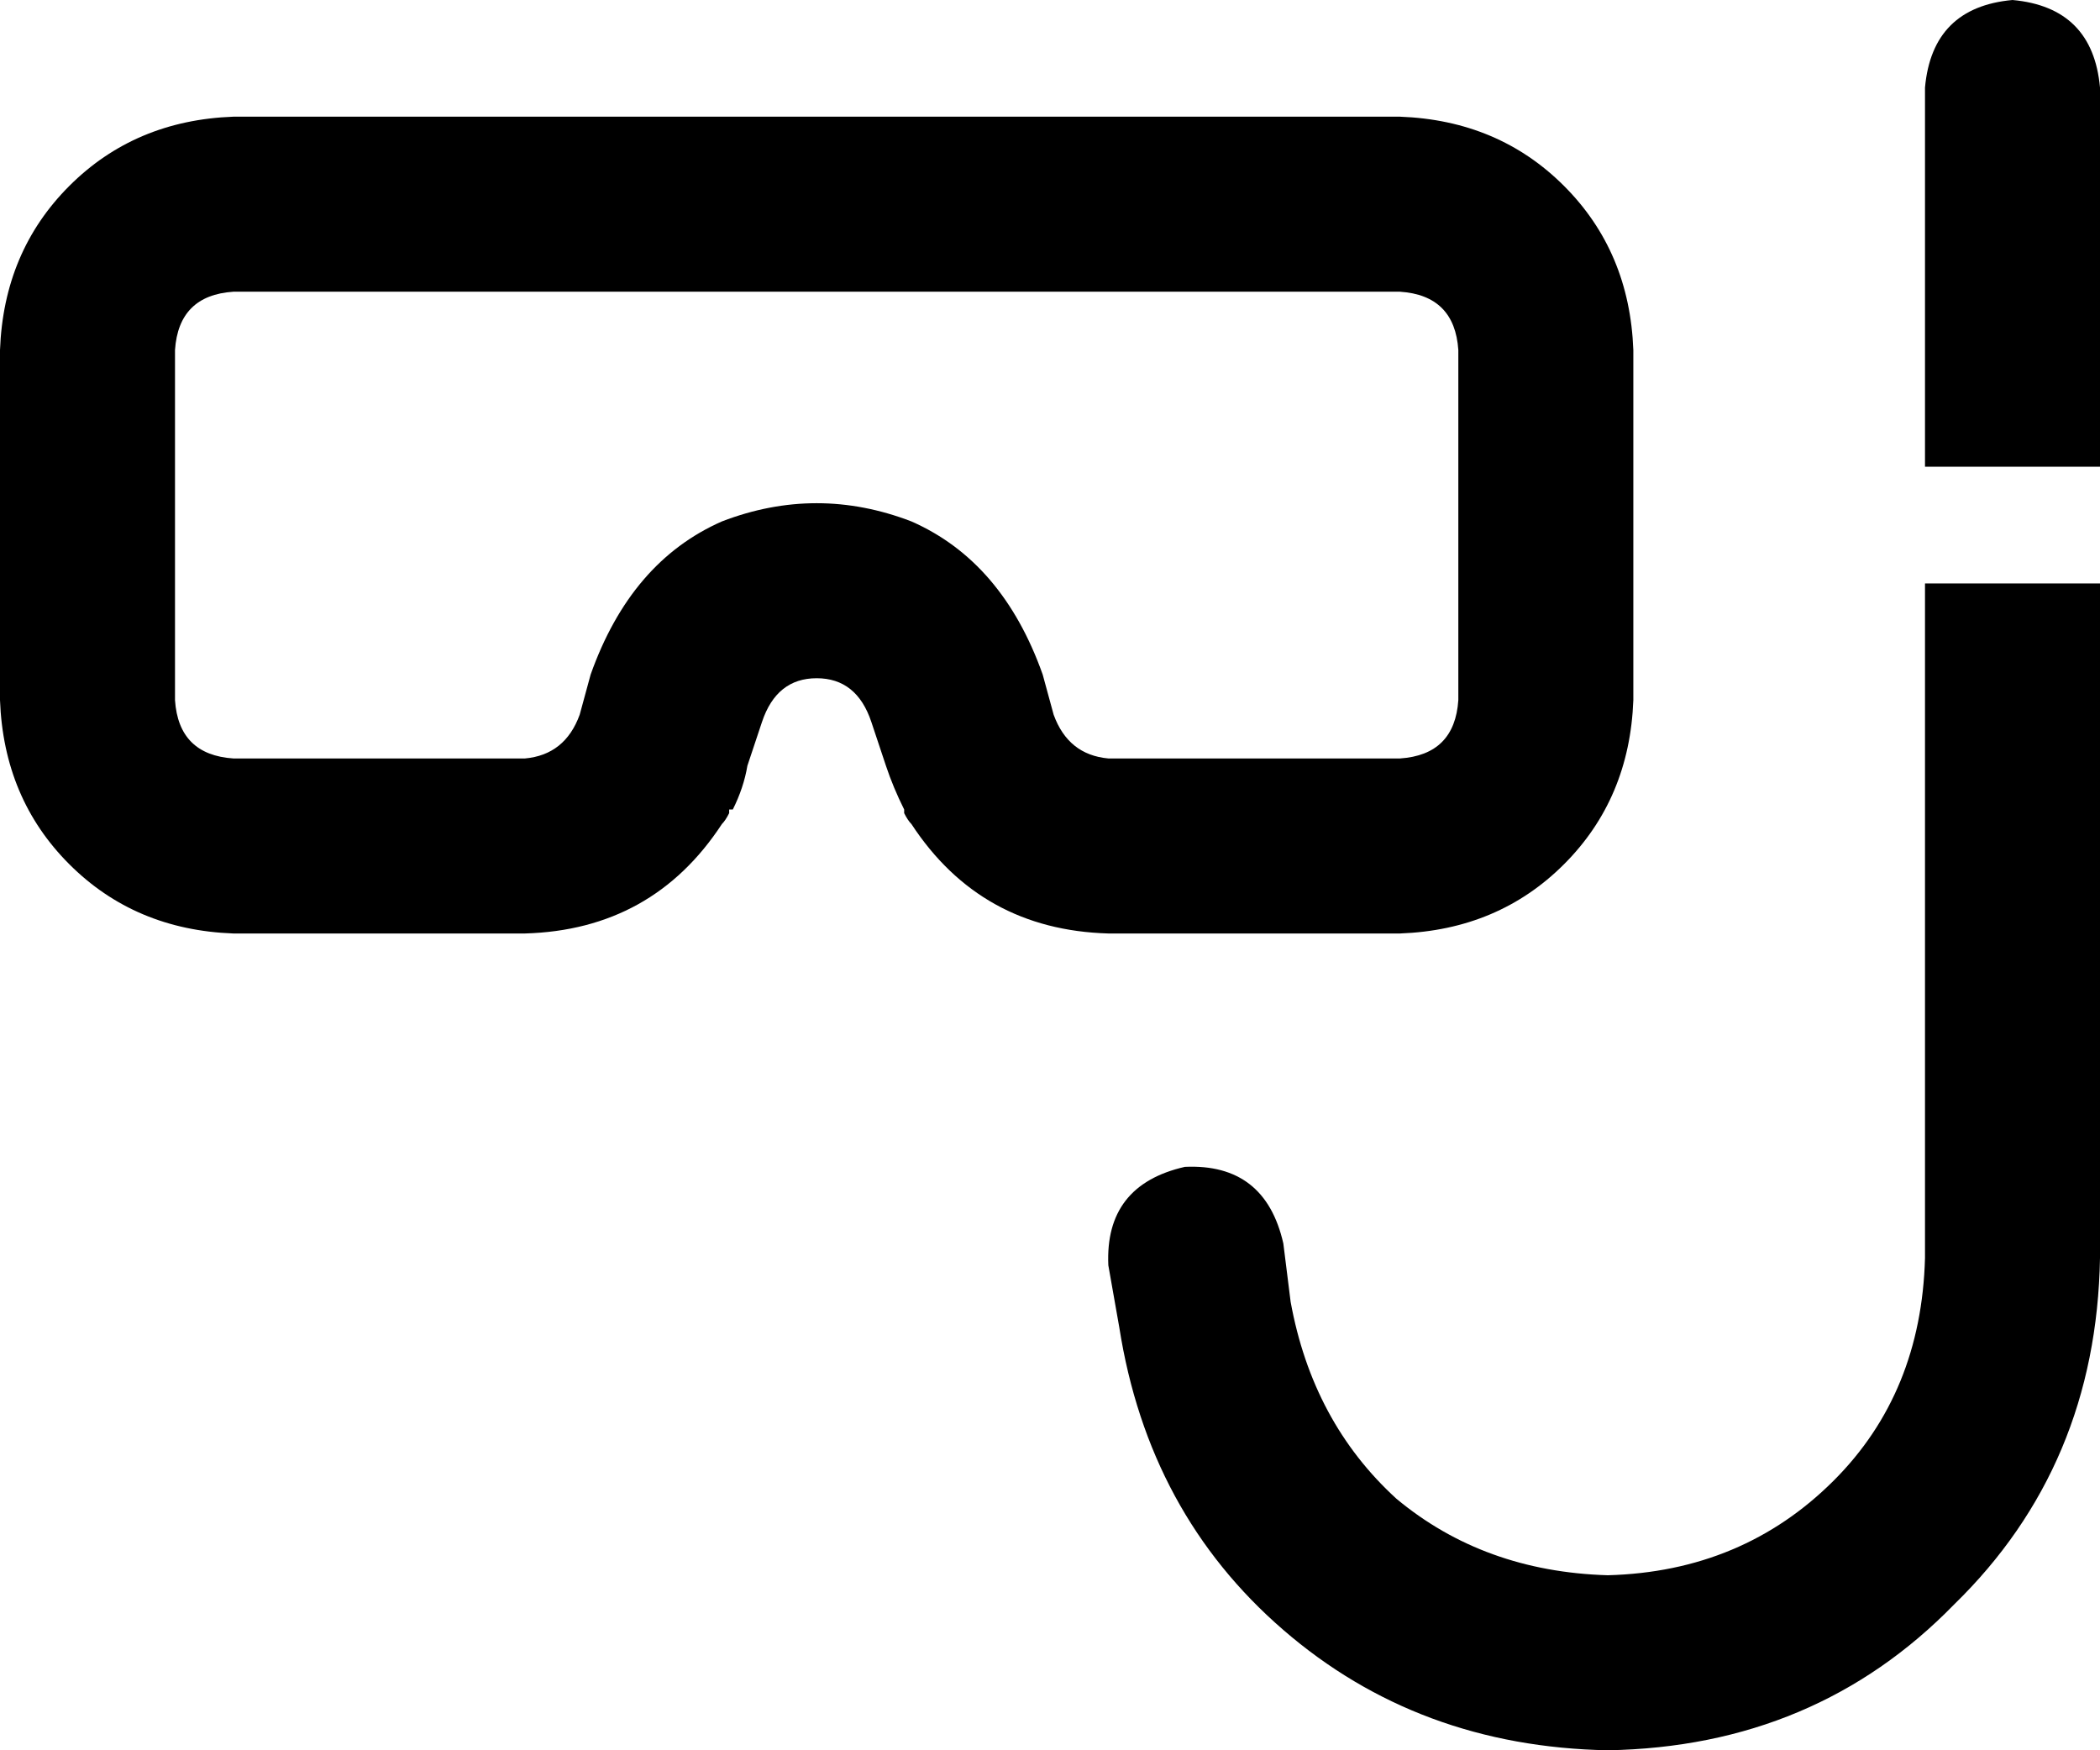 <svg xmlns="http://www.w3.org/2000/svg" viewBox="0 0 576 480">
  <path d="M 552 0 Q 574 2 576 24 L 576 128 L 576 128 L 528 128 L 528 128 L 528 24 L 528 24 Q 530 2 552 0 L 552 0 Z M 528 345 L 528 160 L 528 345 L 528 160 L 576 160 L 576 160 L 576 345 L 576 345 Q 575 402 536 440 Q 498 479 441 480 Q 389 479 352 447 Q 315 415 307 364 L 304 347 L 304 347 Q 303 325 325 320 Q 347 319 352 341 L 354 357 L 354 357 Q 360 390 383 411 Q 407 431 441 432 Q 478 431 503 406 Q 527 382 528 345 L 528 345 Z M 64 80 Q 49 81 48 96 L 48 192 L 48 192 Q 49 207 64 208 L 144 208 L 144 208 Q 155 207 159 196 L 162 185 L 162 185 Q 173 154 198 143 Q 224 133 250 143 Q 275 154 286 185 L 289 196 L 289 196 Q 293 207 304 208 L 384 208 L 384 208 Q 399 207 400 192 L 400 96 L 400 96 Q 399 81 384 80 L 64 80 L 64 80 Z M 304 256 Q 269 255 250 226 Q 249 225 248 223 Q 248 223 248 223 Q 248 222 248 222 Q 245 216 243 210 L 242 207 L 242 207 L 239 198 L 239 198 Q 235 186 224 186 Q 213 186 209 198 L 206 207 L 206 207 L 205 210 L 205 210 Q 204 216 201 222 Q 200 222 200 222 Q 200 223 200 223 Q 199 225 198 226 Q 179 255 144 256 L 64 256 L 64 256 Q 37 255 19 237 Q 1 219 0 192 L 0 96 L 0 96 Q 1 69 19 51 Q 37 33 64 32 L 384 32 L 384 32 Q 411 33 429 51 Q 447 69 448 96 L 448 192 L 448 192 Q 447 219 429 237 Q 411 255 384 256 L 304 256 L 304 256 Z" />
</svg>